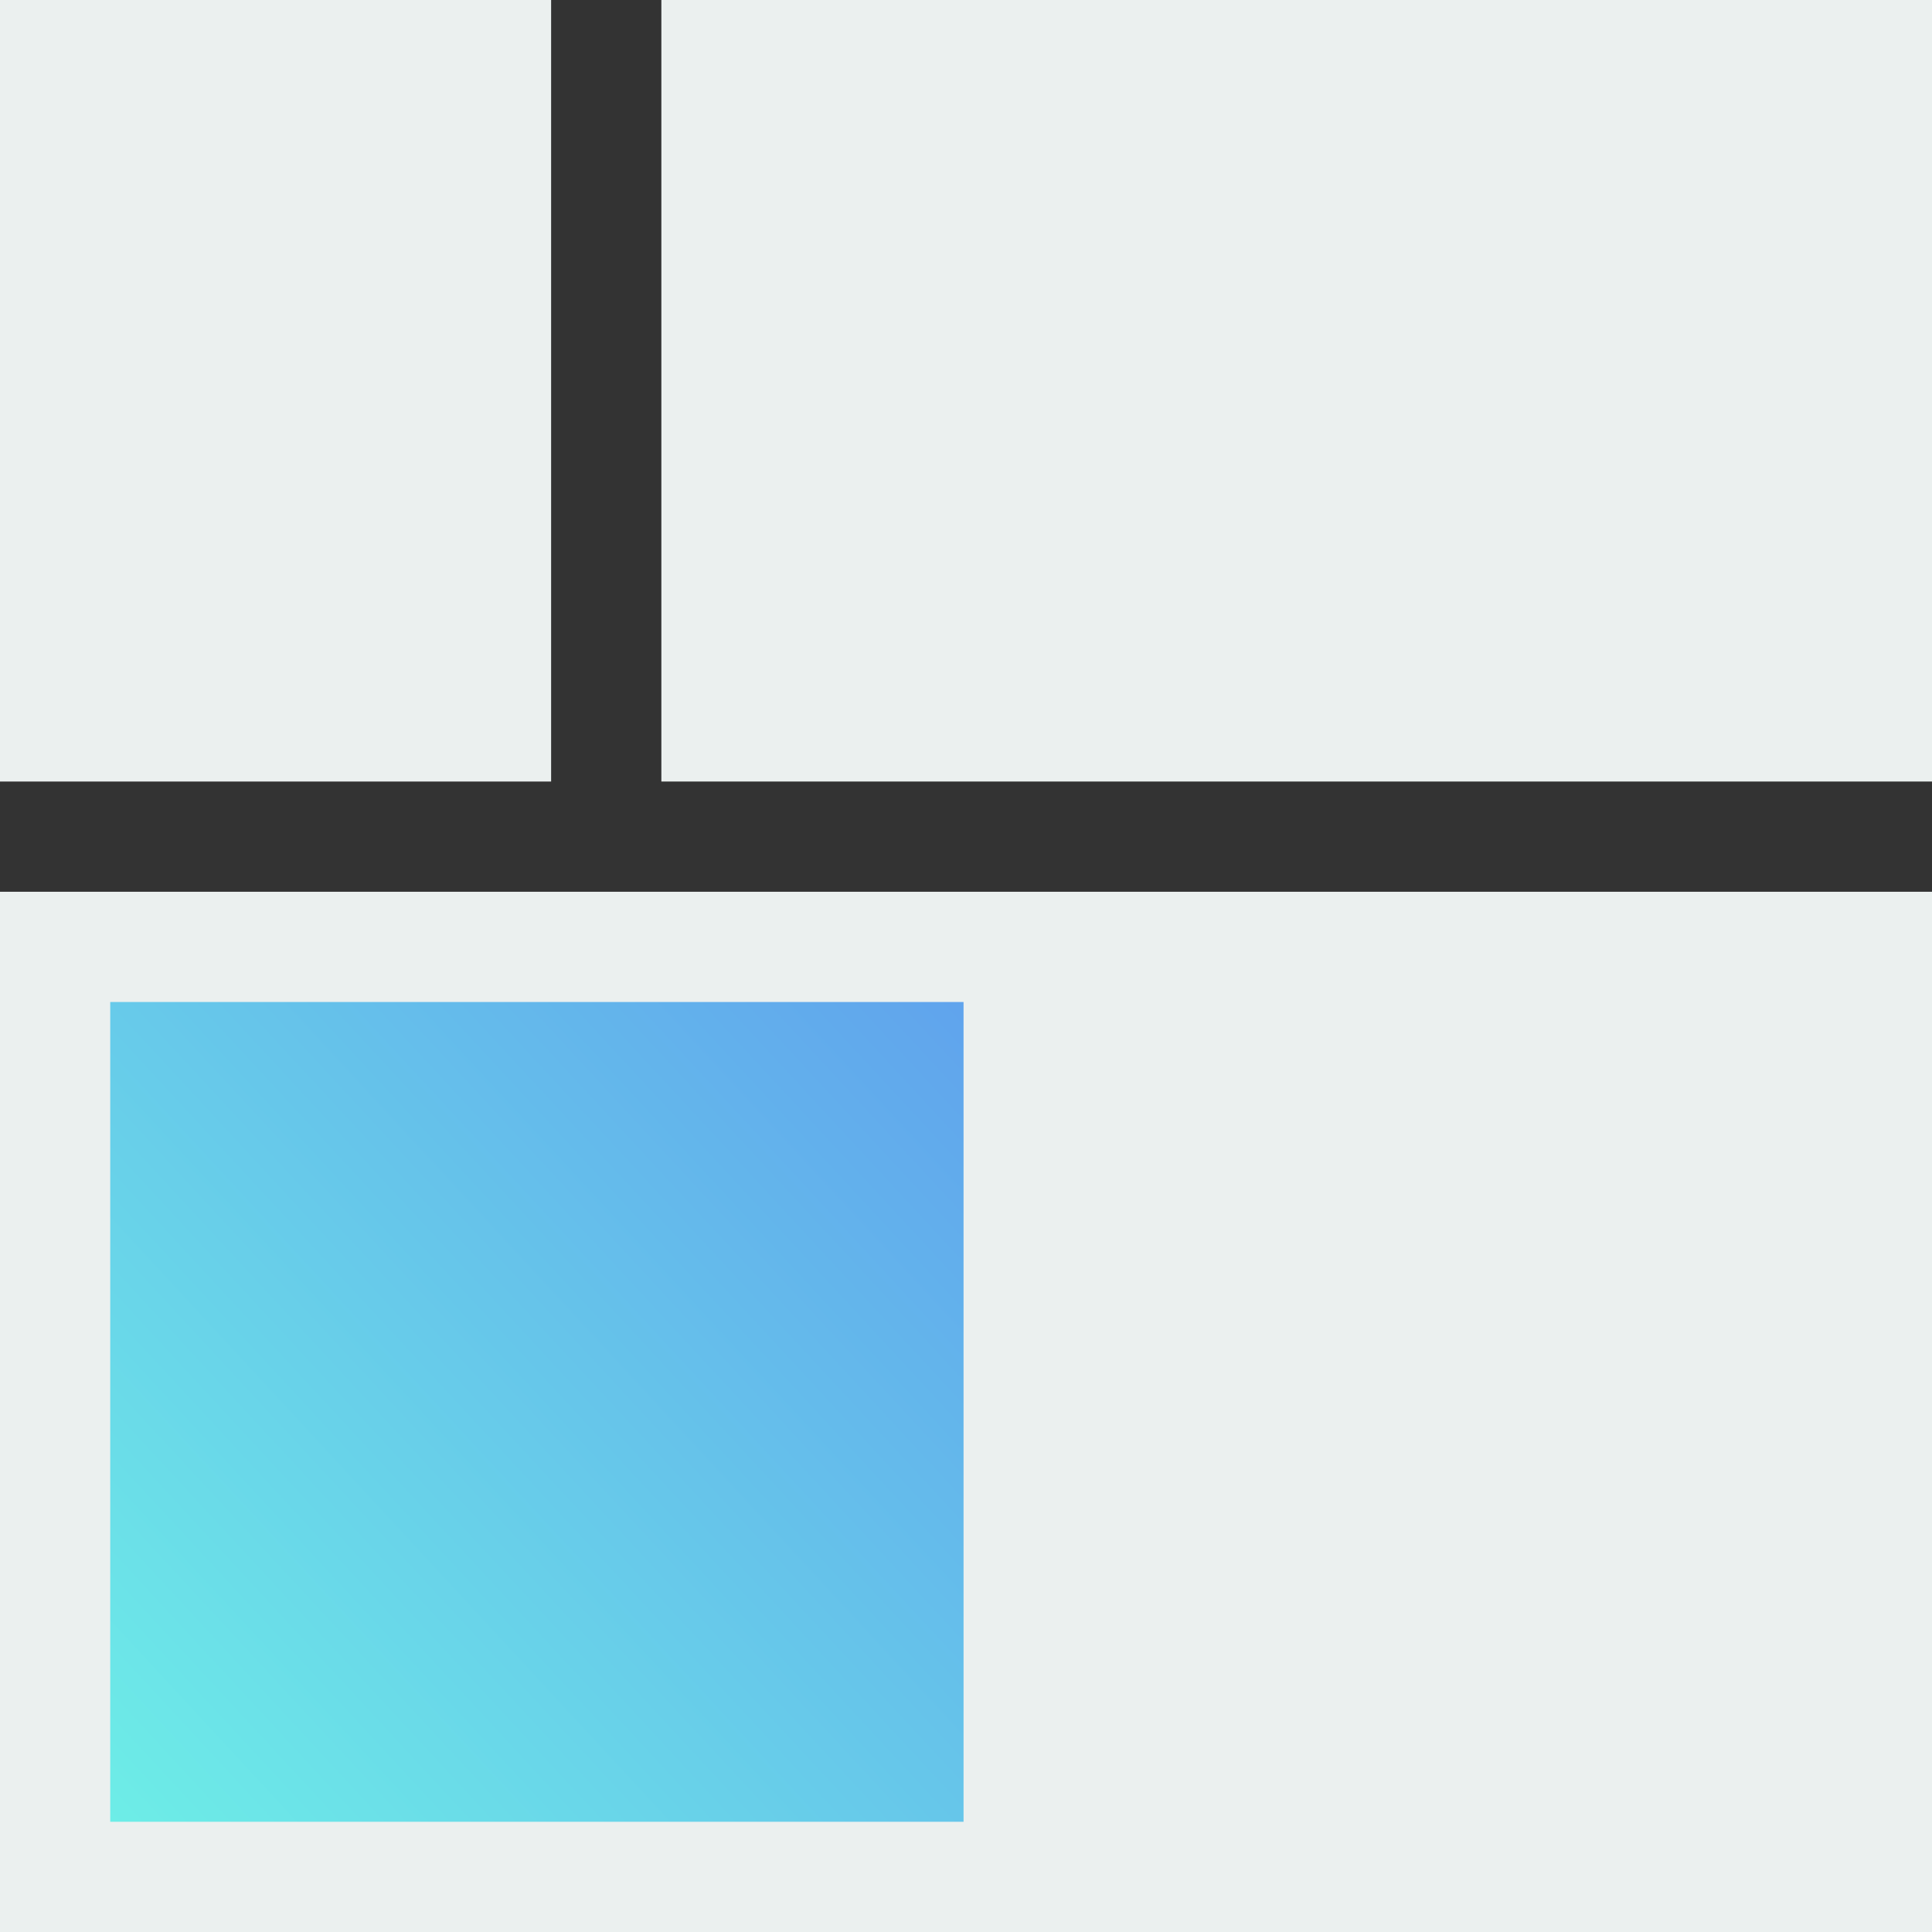 <?xml version="1.0" encoding="utf-8"?>
<svg viewBox="0 0 300 300" xmlns="http://www.w3.org/2000/svg">
  <rect x="0" y="0" width="300" height="300" fill="#333333" stroke="none"/>
  <defs>
    <linearGradient gradientUnits="userSpaceOnUse" x1="90.16" y1="-65.861" x2="90.16" y2="84.139" id="gradient-3" gradientTransform="matrix(0.585, 0.632, -1.767, 1.576, 113.005, 93.275)">
      <stop offset="0" style="stop-color: rgb(84, 95, 242);"/>
      <stop offset="1" style="stop-color: rgb(109, 237, 231);"/>
    </linearGradient>
  </defs>
  <rect width="300" height="161.528" style="stroke-linecap: square; stroke-width: 50px; fill: rgb(235, 240, 239);" y="138.473"/>
  <rect width="85.578" height="121.356" style="stroke-linecap: square; stroke-width: 50px; fill: rgb(235, 240, 239);"/>
  <rect width="197.304" height="121.356" style="stroke-linecap: square; stroke-width: 50px; fill: rgb(235, 240, 239);" x="102.696" y="-0.001"/>
  <rect width="132.502" height="127.292" style="stroke-linecap: square; stroke-width: 50px; fill: url('#gradient-3');" y="155.591" x="17.118"/>
</svg>
